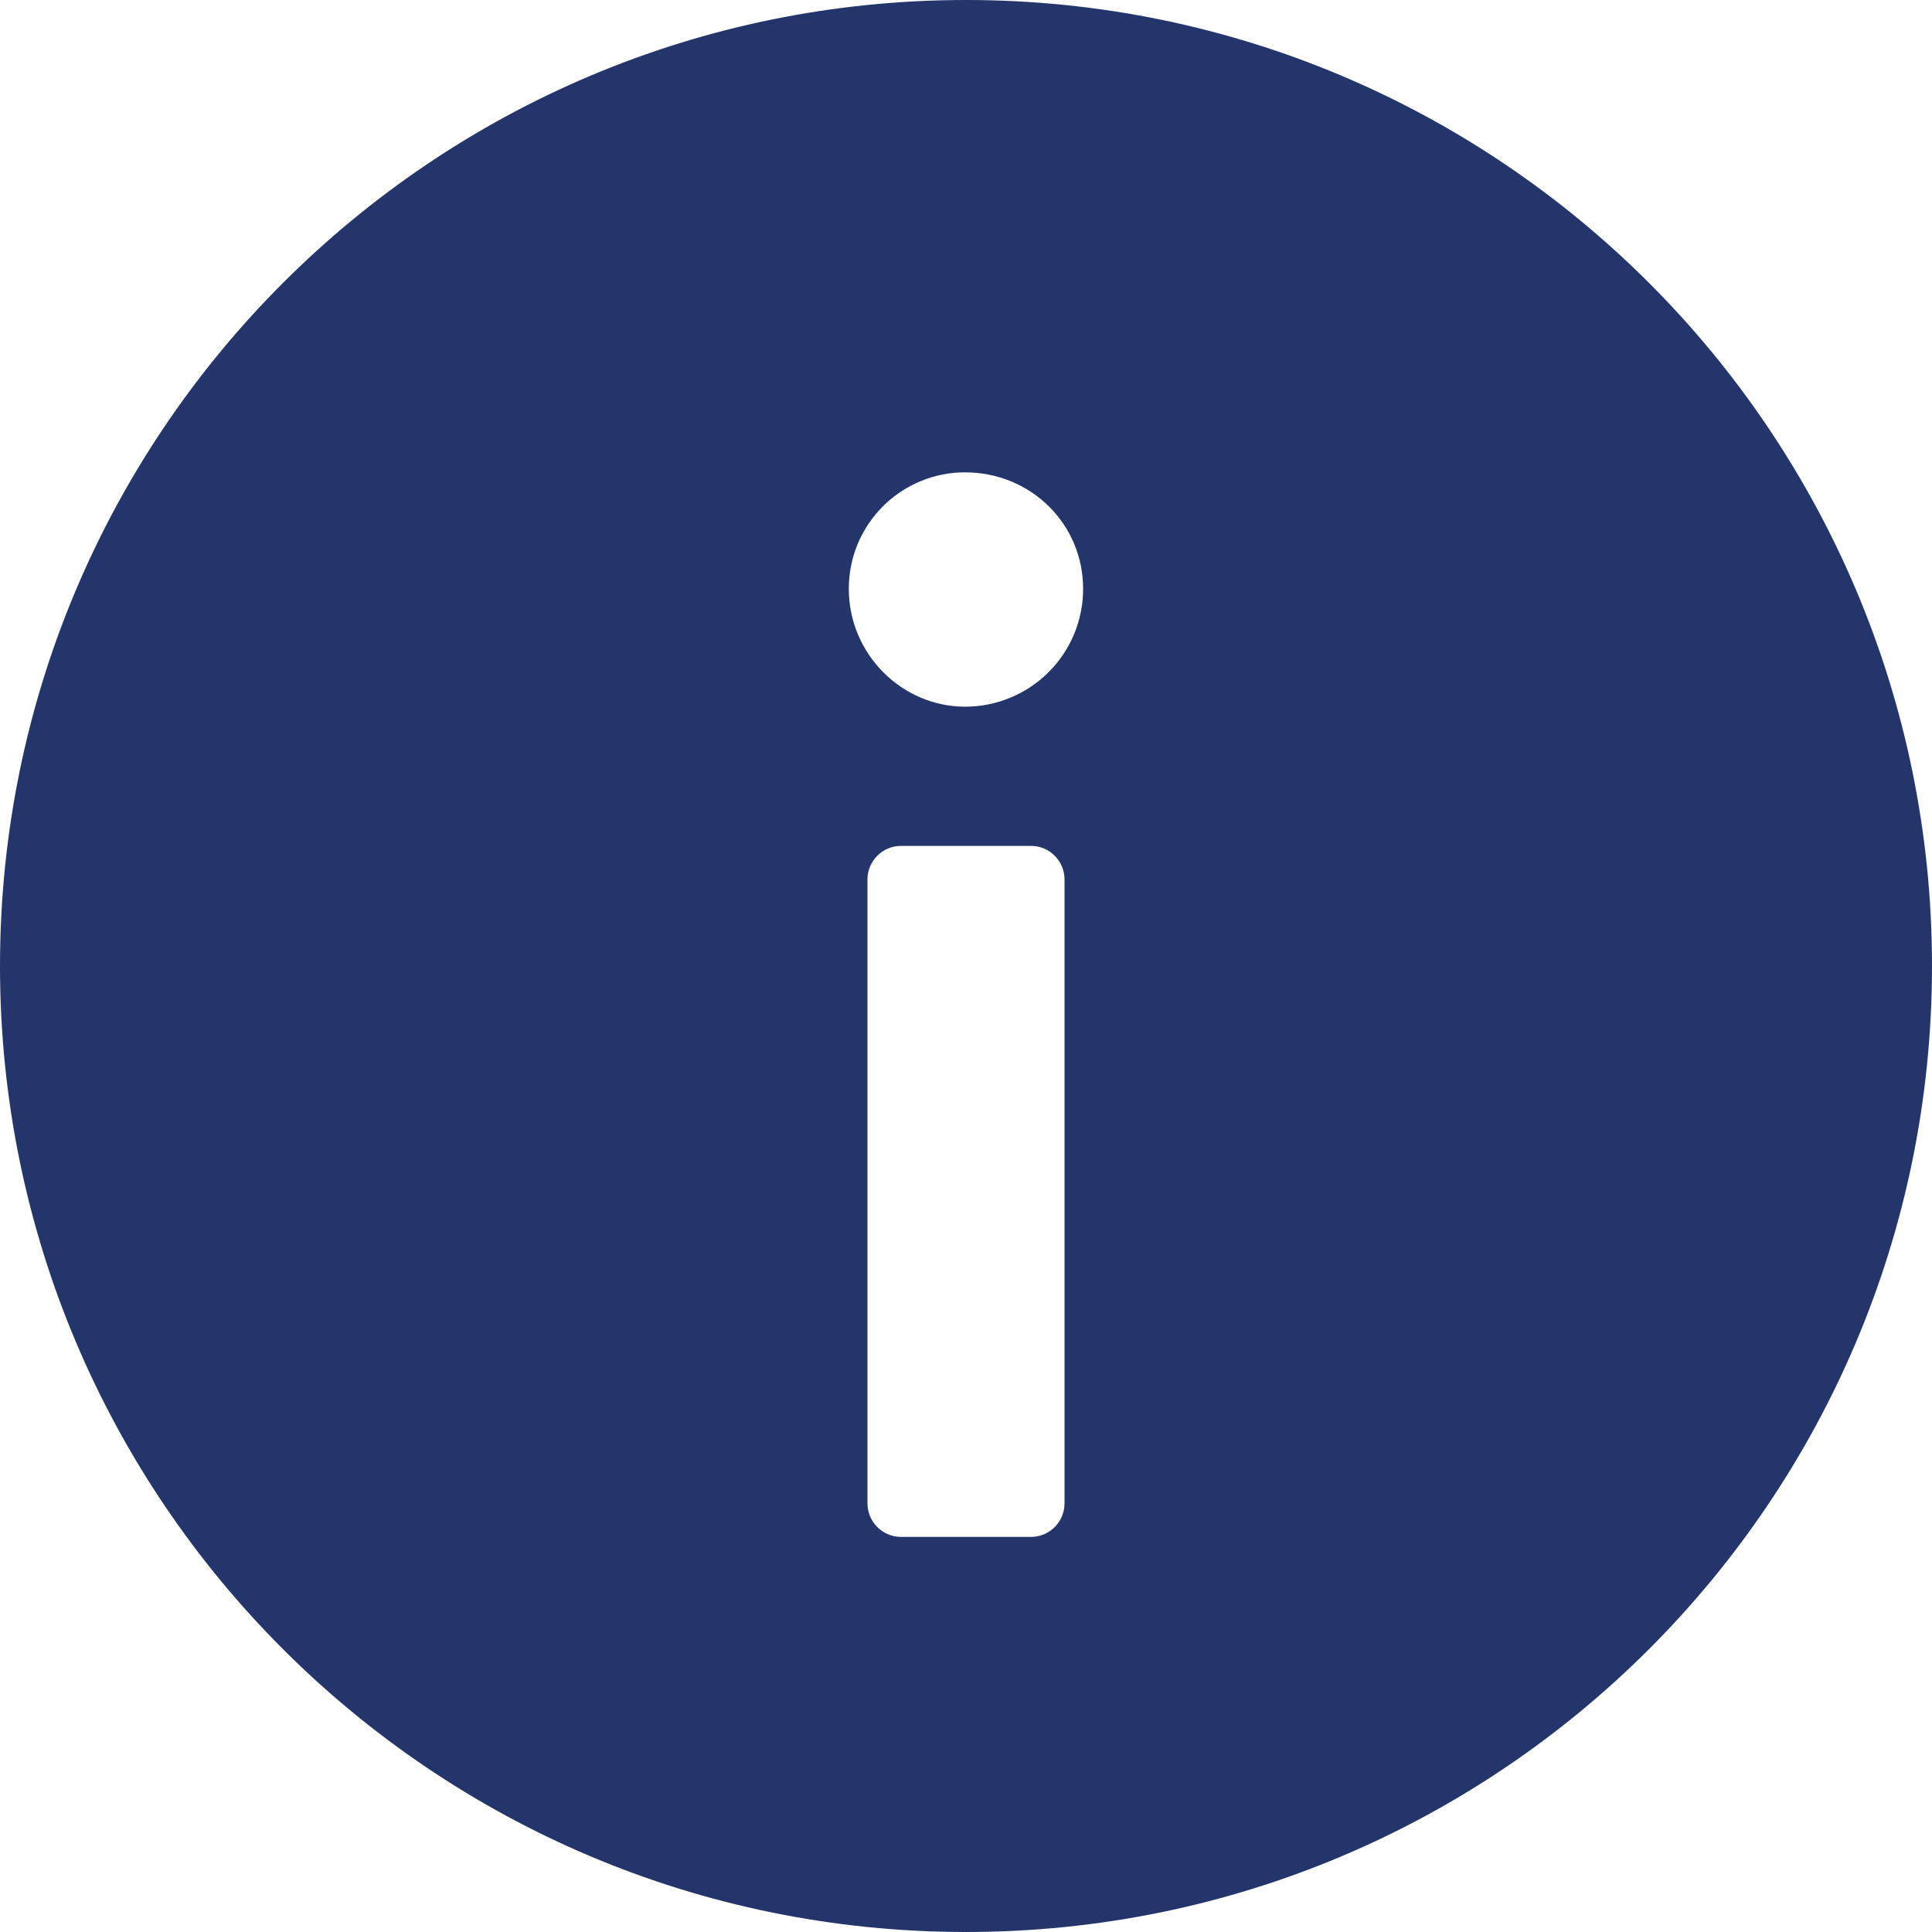 <svg width="18" height="18" viewBox="0 0 18 18" fill="none" xmlns="http://www.w3.org/2000/svg">
<path d="M9 0C4.029 0 0 4.03 0 9C0 13.971 4.029 18 9 18C13.971 18 18 13.971 18 9C18 4.03 13.971 0 9 0ZM9.918 14.006C9.918 14.179 9.778 14.319 9.605 14.319H8.395C8.222 14.319 8.082 14.179 8.082 14.006V8.194C8.082 8.021 8.222 7.881 8.395 7.881H9.605C9.778 7.881 9.918 8.021 9.918 8.194V14.006ZM8.993 6.584C8.4 6.584 7.908 6.092 7.908 5.485C7.908 5.343 7.936 5.201 7.99 5.07C8.045 4.938 8.125 4.819 8.225 4.718C8.326 4.617 8.446 4.537 8.577 4.483C8.709 4.428 8.85 4.4 8.993 4.401C9.6 4.401 10.091 4.878 10.091 5.485C10.092 5.629 10.063 5.772 10.008 5.906C9.953 6.039 9.872 6.16 9.77 6.262C9.668 6.364 9.547 6.445 9.413 6.5C9.28 6.556 9.137 6.584 8.993 6.584Z" fill="#24356C"/>
</svg>
